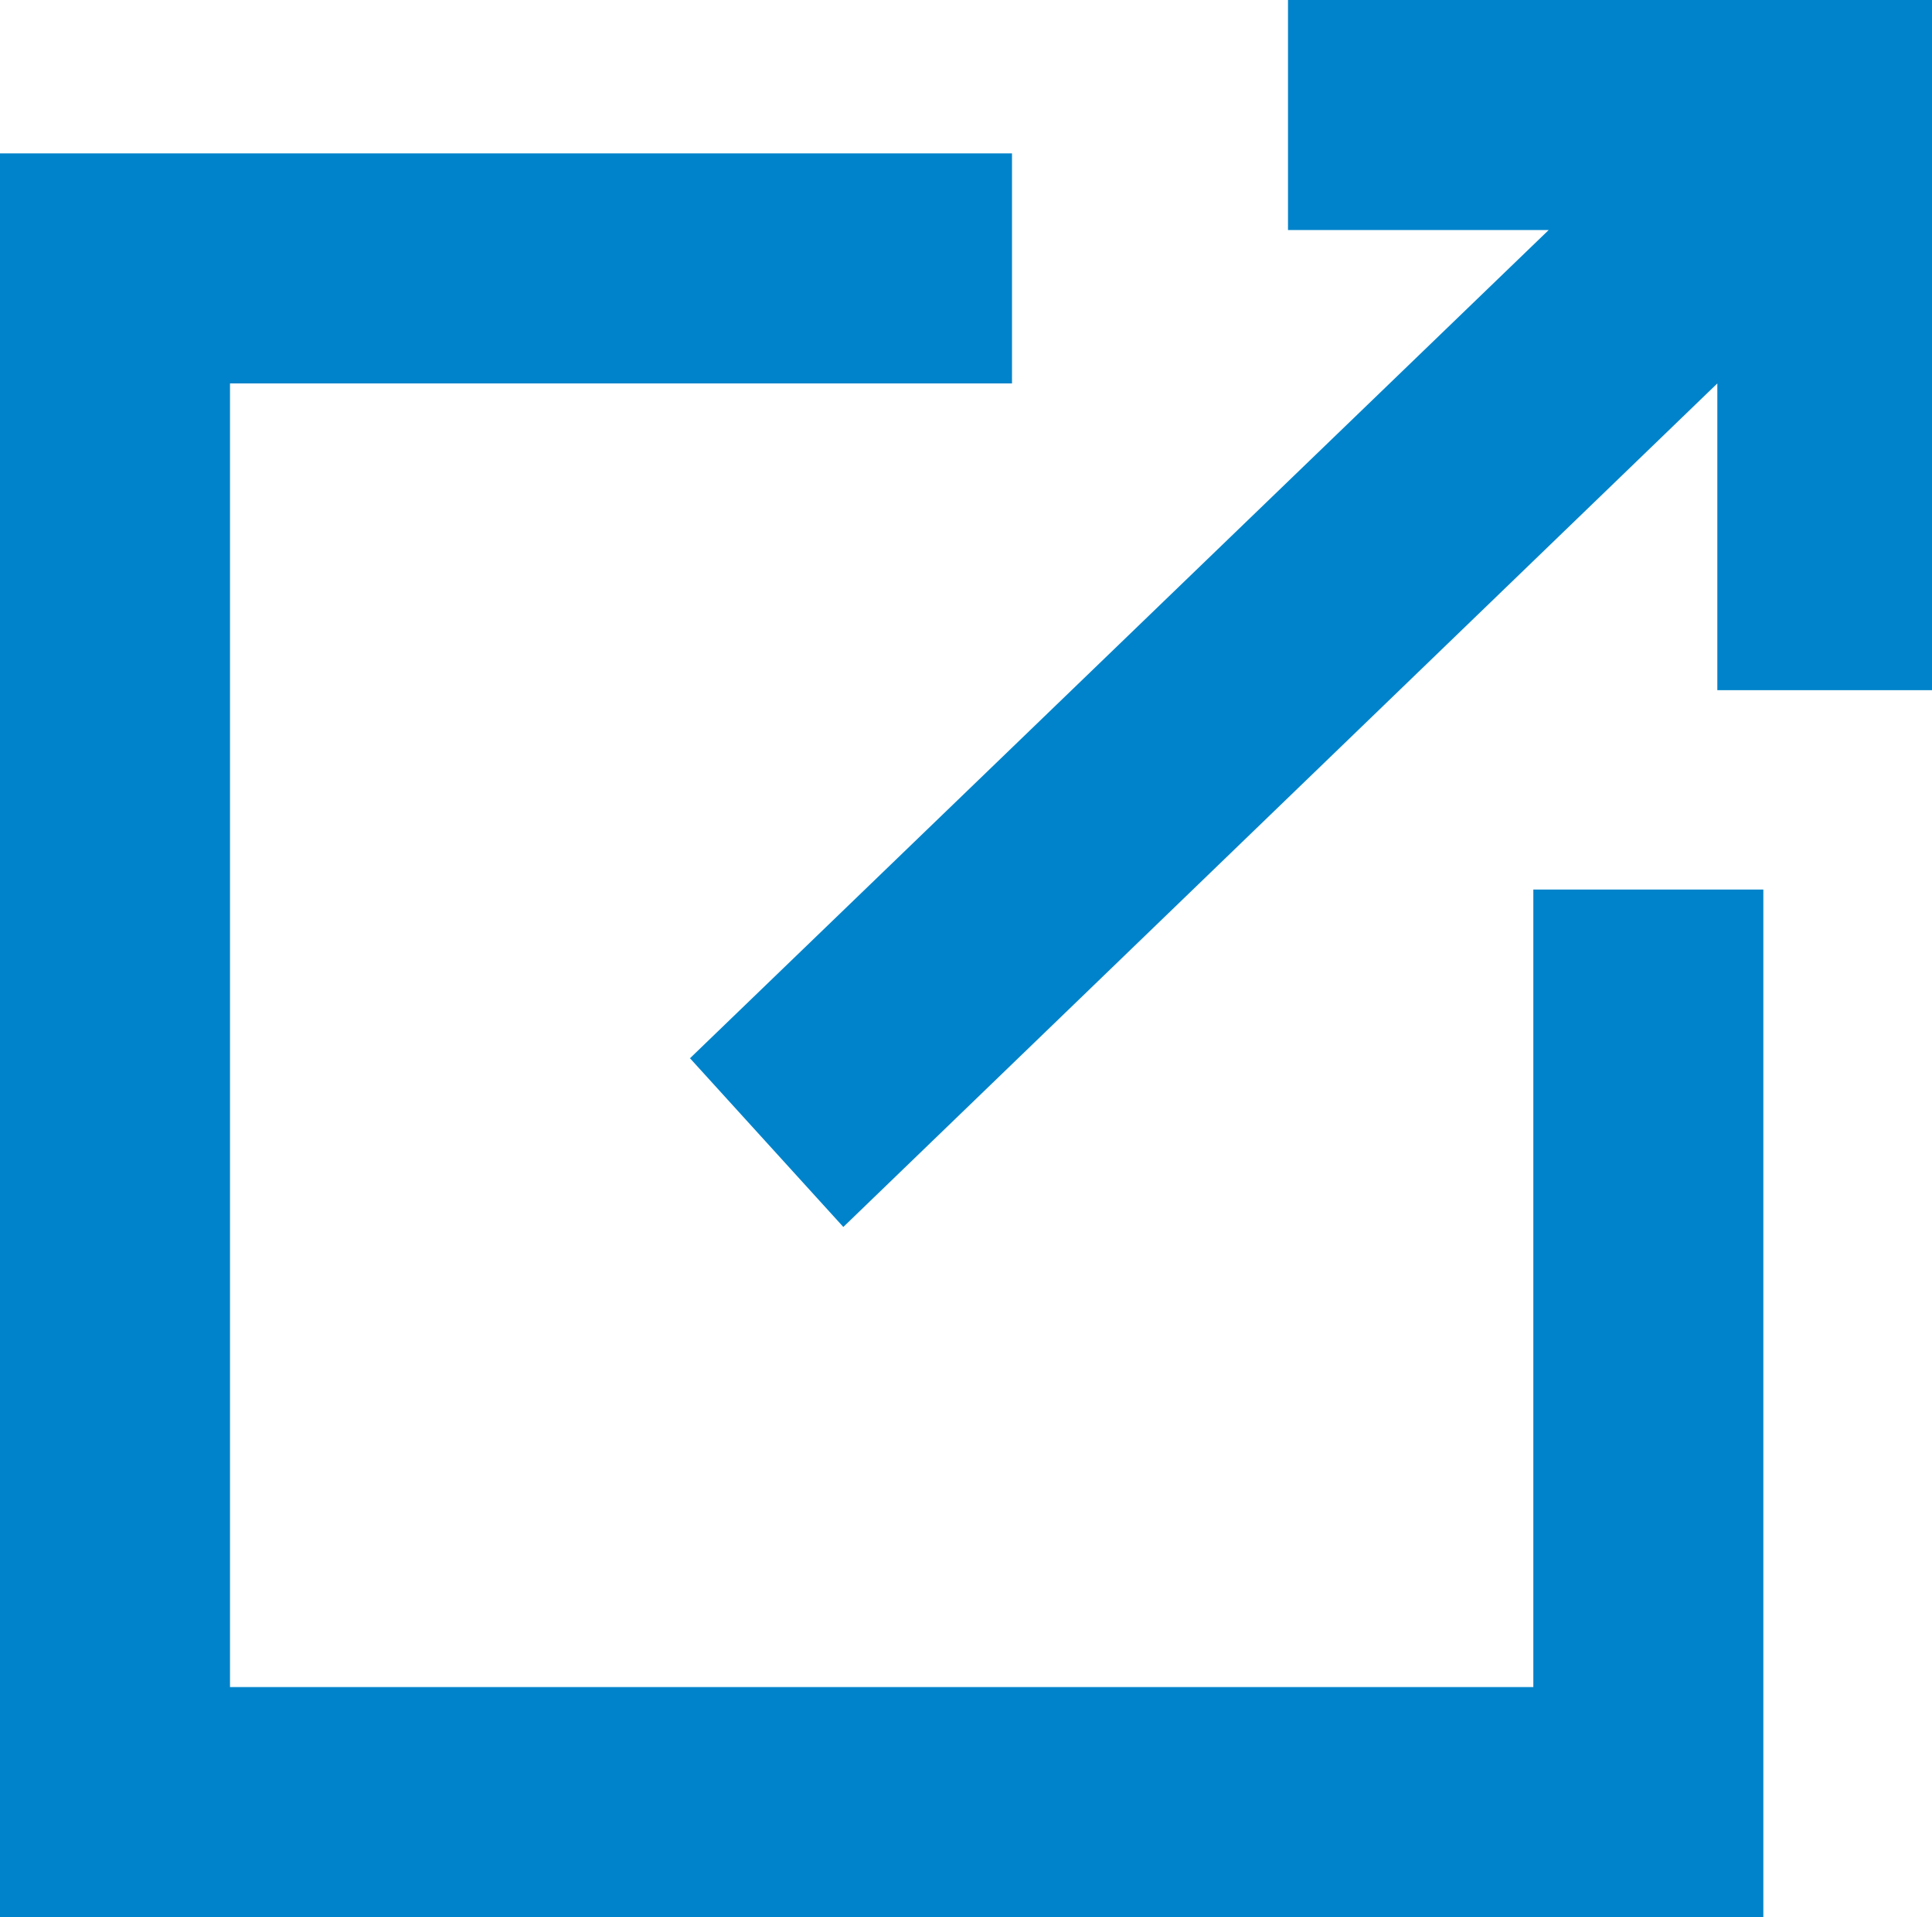 <?xml version="1.0" encoding="utf-8"?>
<!-- Generator: Adobe Illustrator 17.0.0, SVG Export Plug-In . SVG Version: 6.00 Build 0)  -->
<!DOCTYPE svg PUBLIC "-//W3C//DTD SVG 1.1//EN" "http://www.w3.org/Graphics/SVG/1.1/DTD/svg11.dtd">
<svg version="1.1" id="Layer_1" xmlns="http://www.w3.org/2000/svg" xmlns:xlink="http://www.w3.org/1999/xlink" x="0px" y="0px"
	 width="12.6px" height="12.5px" viewBox="0 0 12.6 12.5" enable-background="new 0 0 12.6 12.5" xml:space="preserve">
<g>
	<g>
		<polygon fill="#0083CA" points="11.5,12.5 0,12.5 0,1 6.6,1 6.6,2.5 1.5,2.5 1.5,11 10,11 10,5.8 11.5,5.8 		"/>
	</g>
	<polygon fill="#0083CA" points="8.4,0 8.4,1.5 10.1,1.5 4.5,6.9 5.5,8 11.2,2.5 11.2,4.5 12.6,4.5 12.6,0 	"/>
</g>
</svg>
